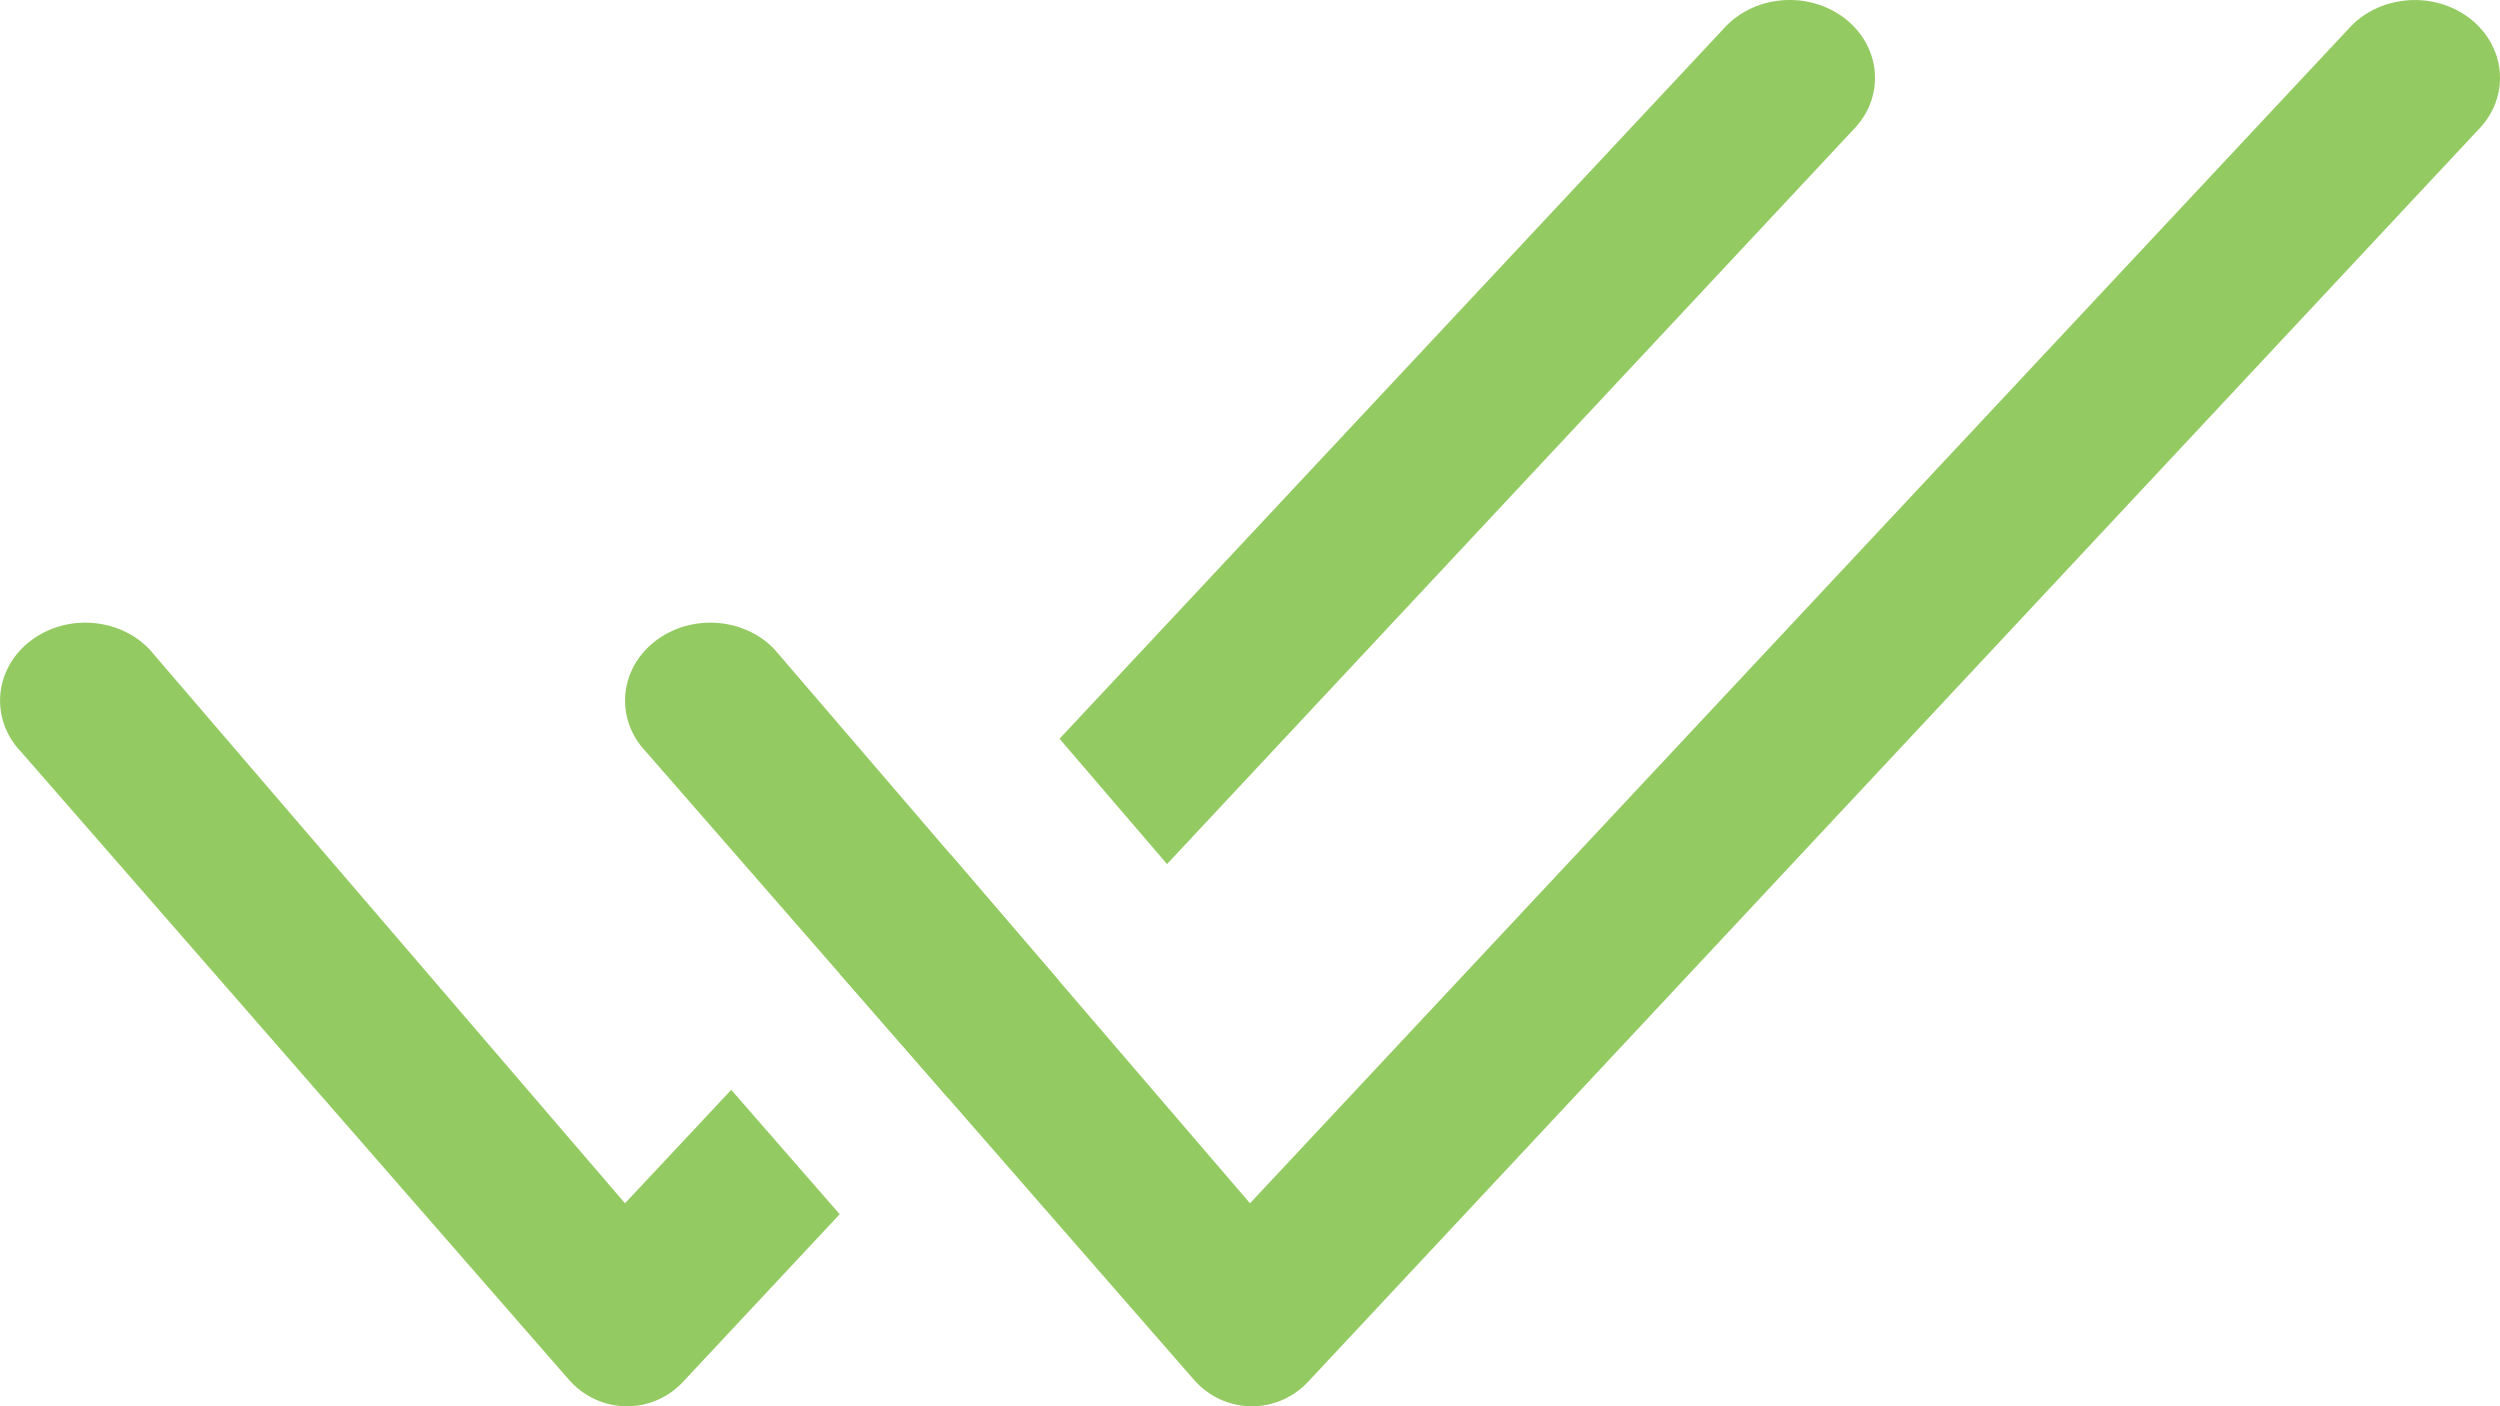 <svg width="16" height="9" viewBox="0 0 16 9" fill="none" xmlns="http://www.w3.org/2000/svg">
<path d="M6.774 6.273L6.086 5.471L5.374 6.232L6.069 7.028L6.774 6.273Z" fill="#94CA62"/>
<path d="M5.374 7.771L4.373 8.842C4.172 9.058 3.835 9.052 3.64 8.829L0.135 4.812C-0.063 4.605 -0.04 4.29 0.186 4.109C0.413 3.927 0.758 3.948 0.956 4.155L4 7.701L4.68 6.975L5.374 7.771Z" fill="#94CA62"/>
<path d="M6.781 4.728L7.469 5.53L11.878 0.812C12.068 0.599 12.032 0.285 11.799 0.112C11.565 -0.062 11.221 -0.03 11.031 0.184L6.781 4.728Z" fill="#94CA62"/>
<path fill-rule="evenodd" clip-rule="evenodd" d="M15.799 0.112C16.032 0.285 16.068 0.599 15.878 0.812L8.373 8.842C8.172 9.058 7.834 9.052 7.64 8.829L4.135 4.812C3.937 4.605 3.96 4.29 4.186 4.109C4.413 3.927 4.758 3.948 4.956 4.155L8 7.701L15.031 0.184C15.221 -0.029 15.565 -0.062 15.799 0.112Z" fill="#94CA62"/>
</svg>
